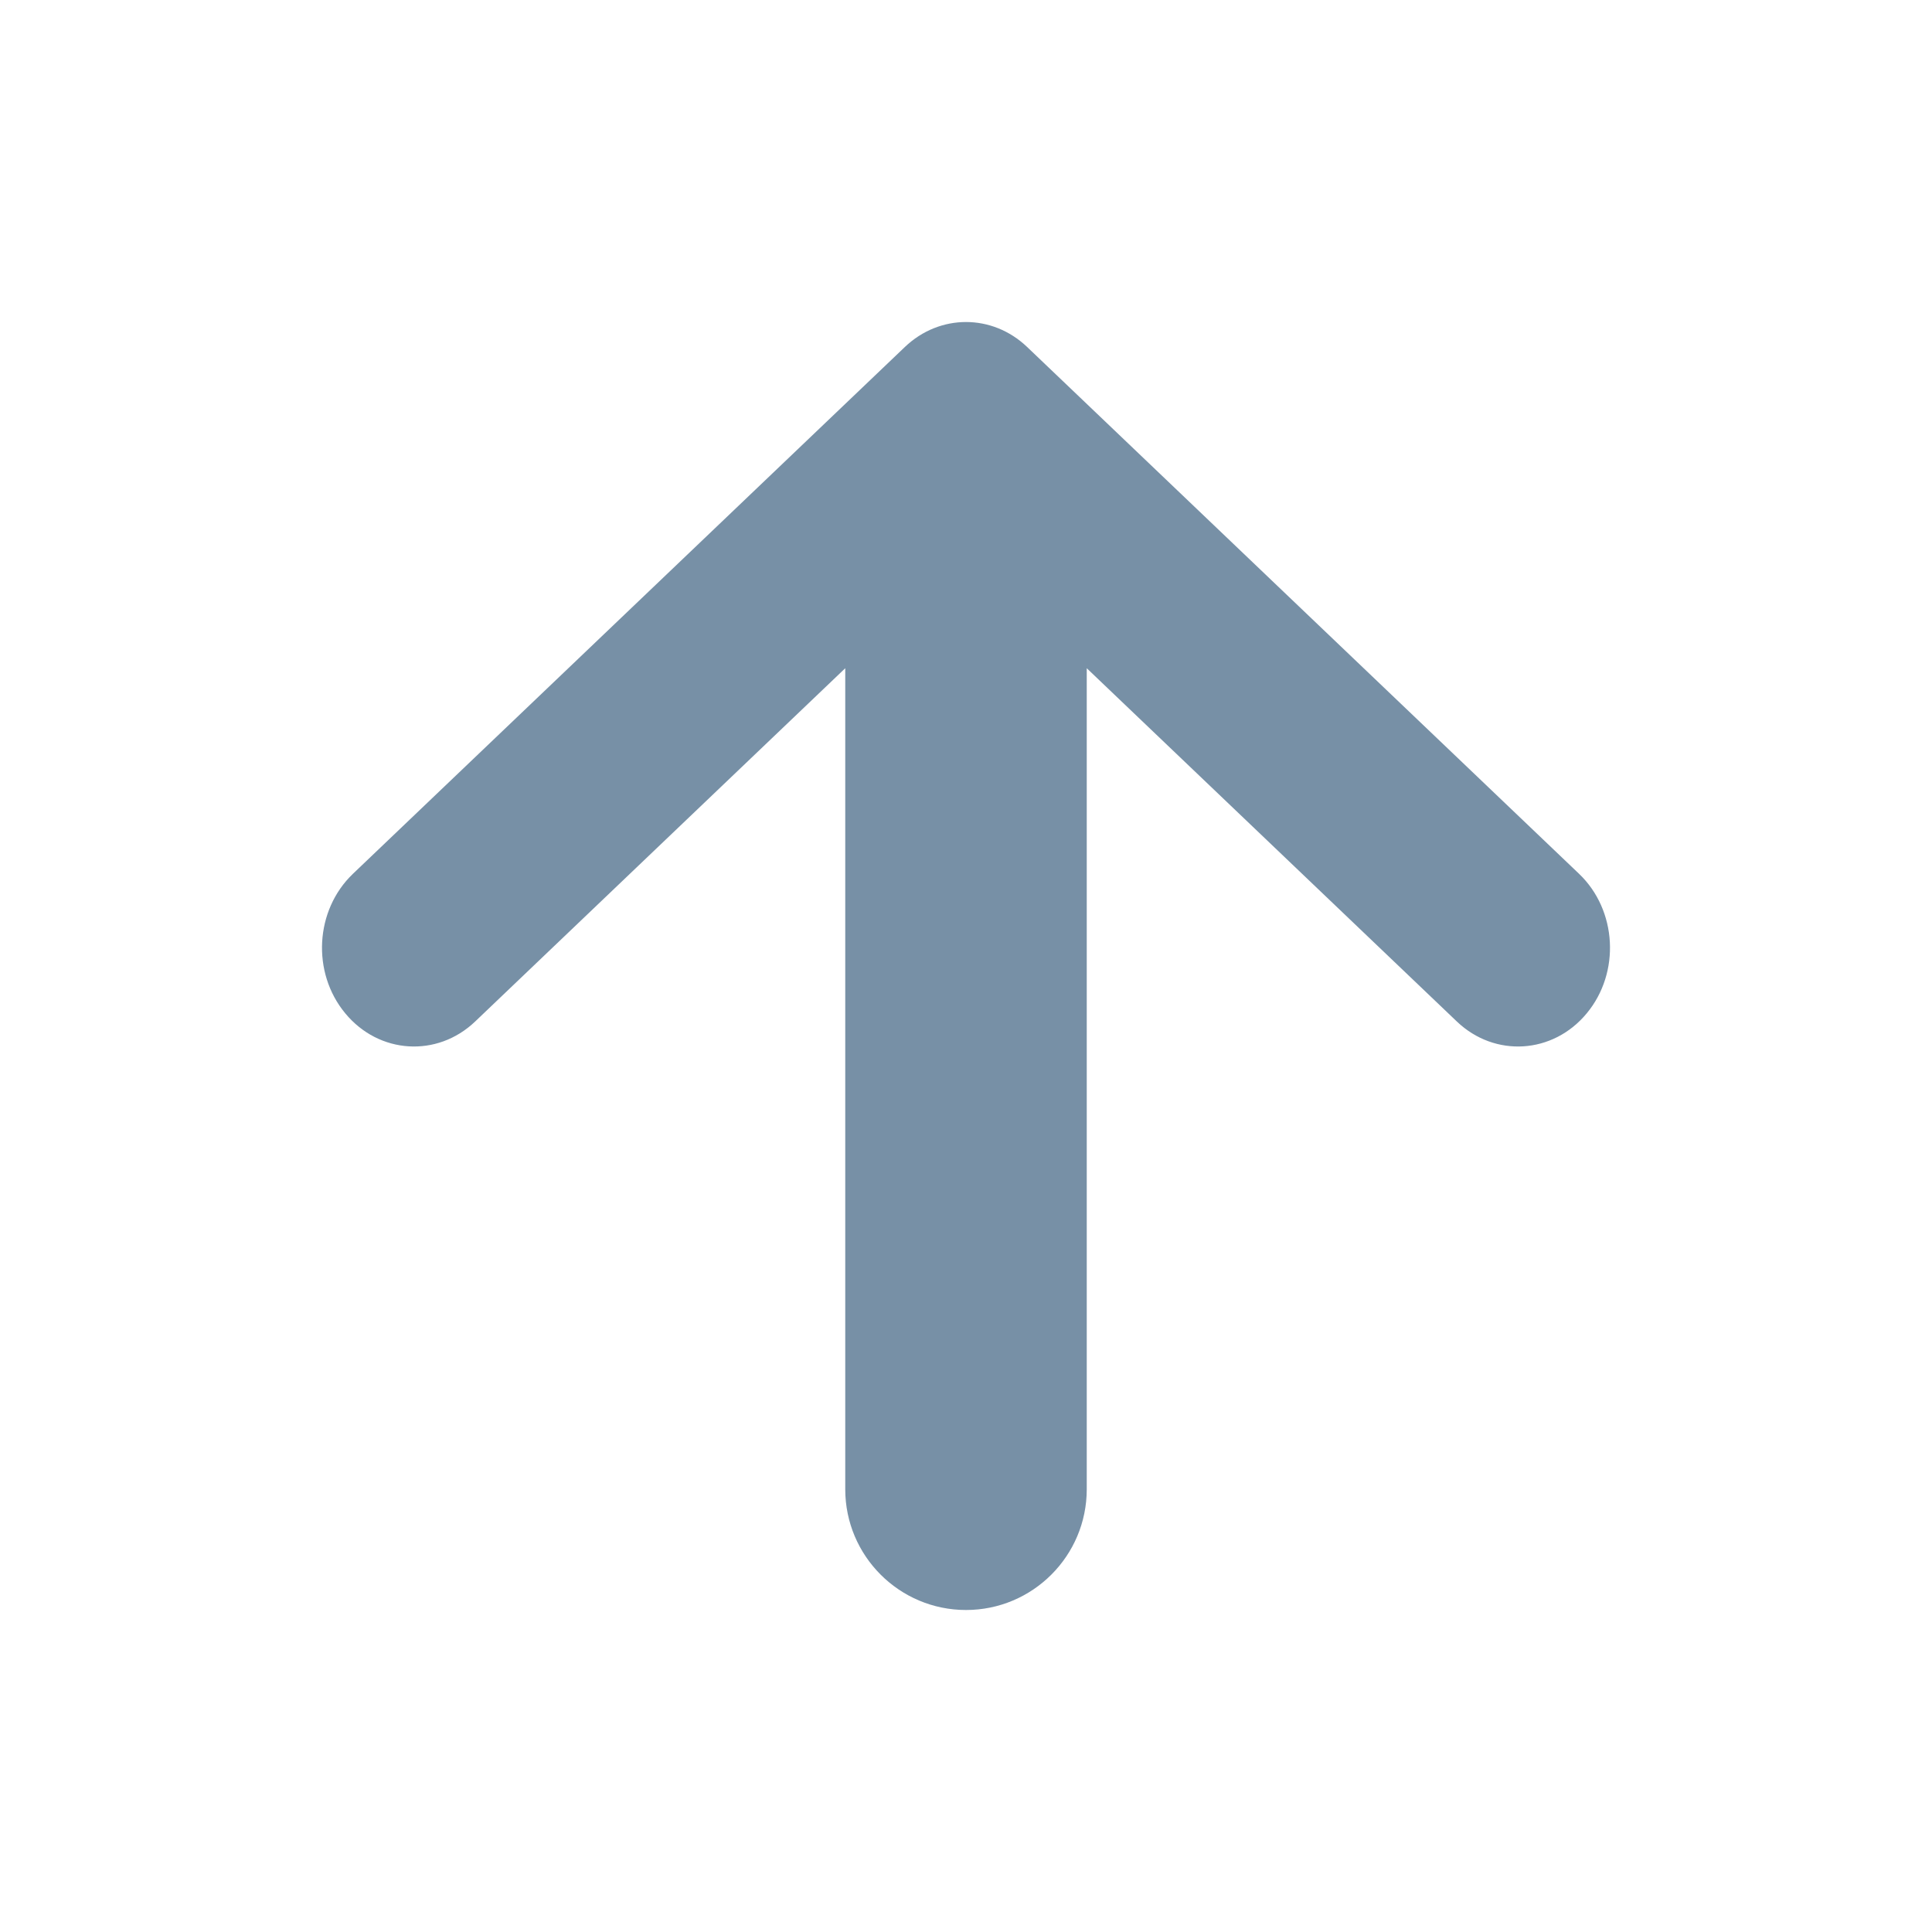 <svg width="24" height="24" viewBox="0 0 24 24" fill="#7790A6" xmlns="http://www.w3.org/2000/svg">
<path fill-rule="evenodd" clip-rule="evenodd" d="M5.902 12.69C5.43 13.14 4.708 13.095 4.289 12.588C3.869 12.082 3.912 11.306 4.384 10.855L11.241 4.31C11.674 3.897 12.326 3.897 12.759 4.31L19.616 10.855C20.088 11.306 20.131 12.082 19.711 12.588C19.292 13.095 18.57 13.14 18.098 12.69L13.5 8.301V18.5C13.5 19.328 12.828 20 12 20C11.172 20 10.5 19.328 10.5 18.5V8.301L5.902 12.69Z" />
</svg>

